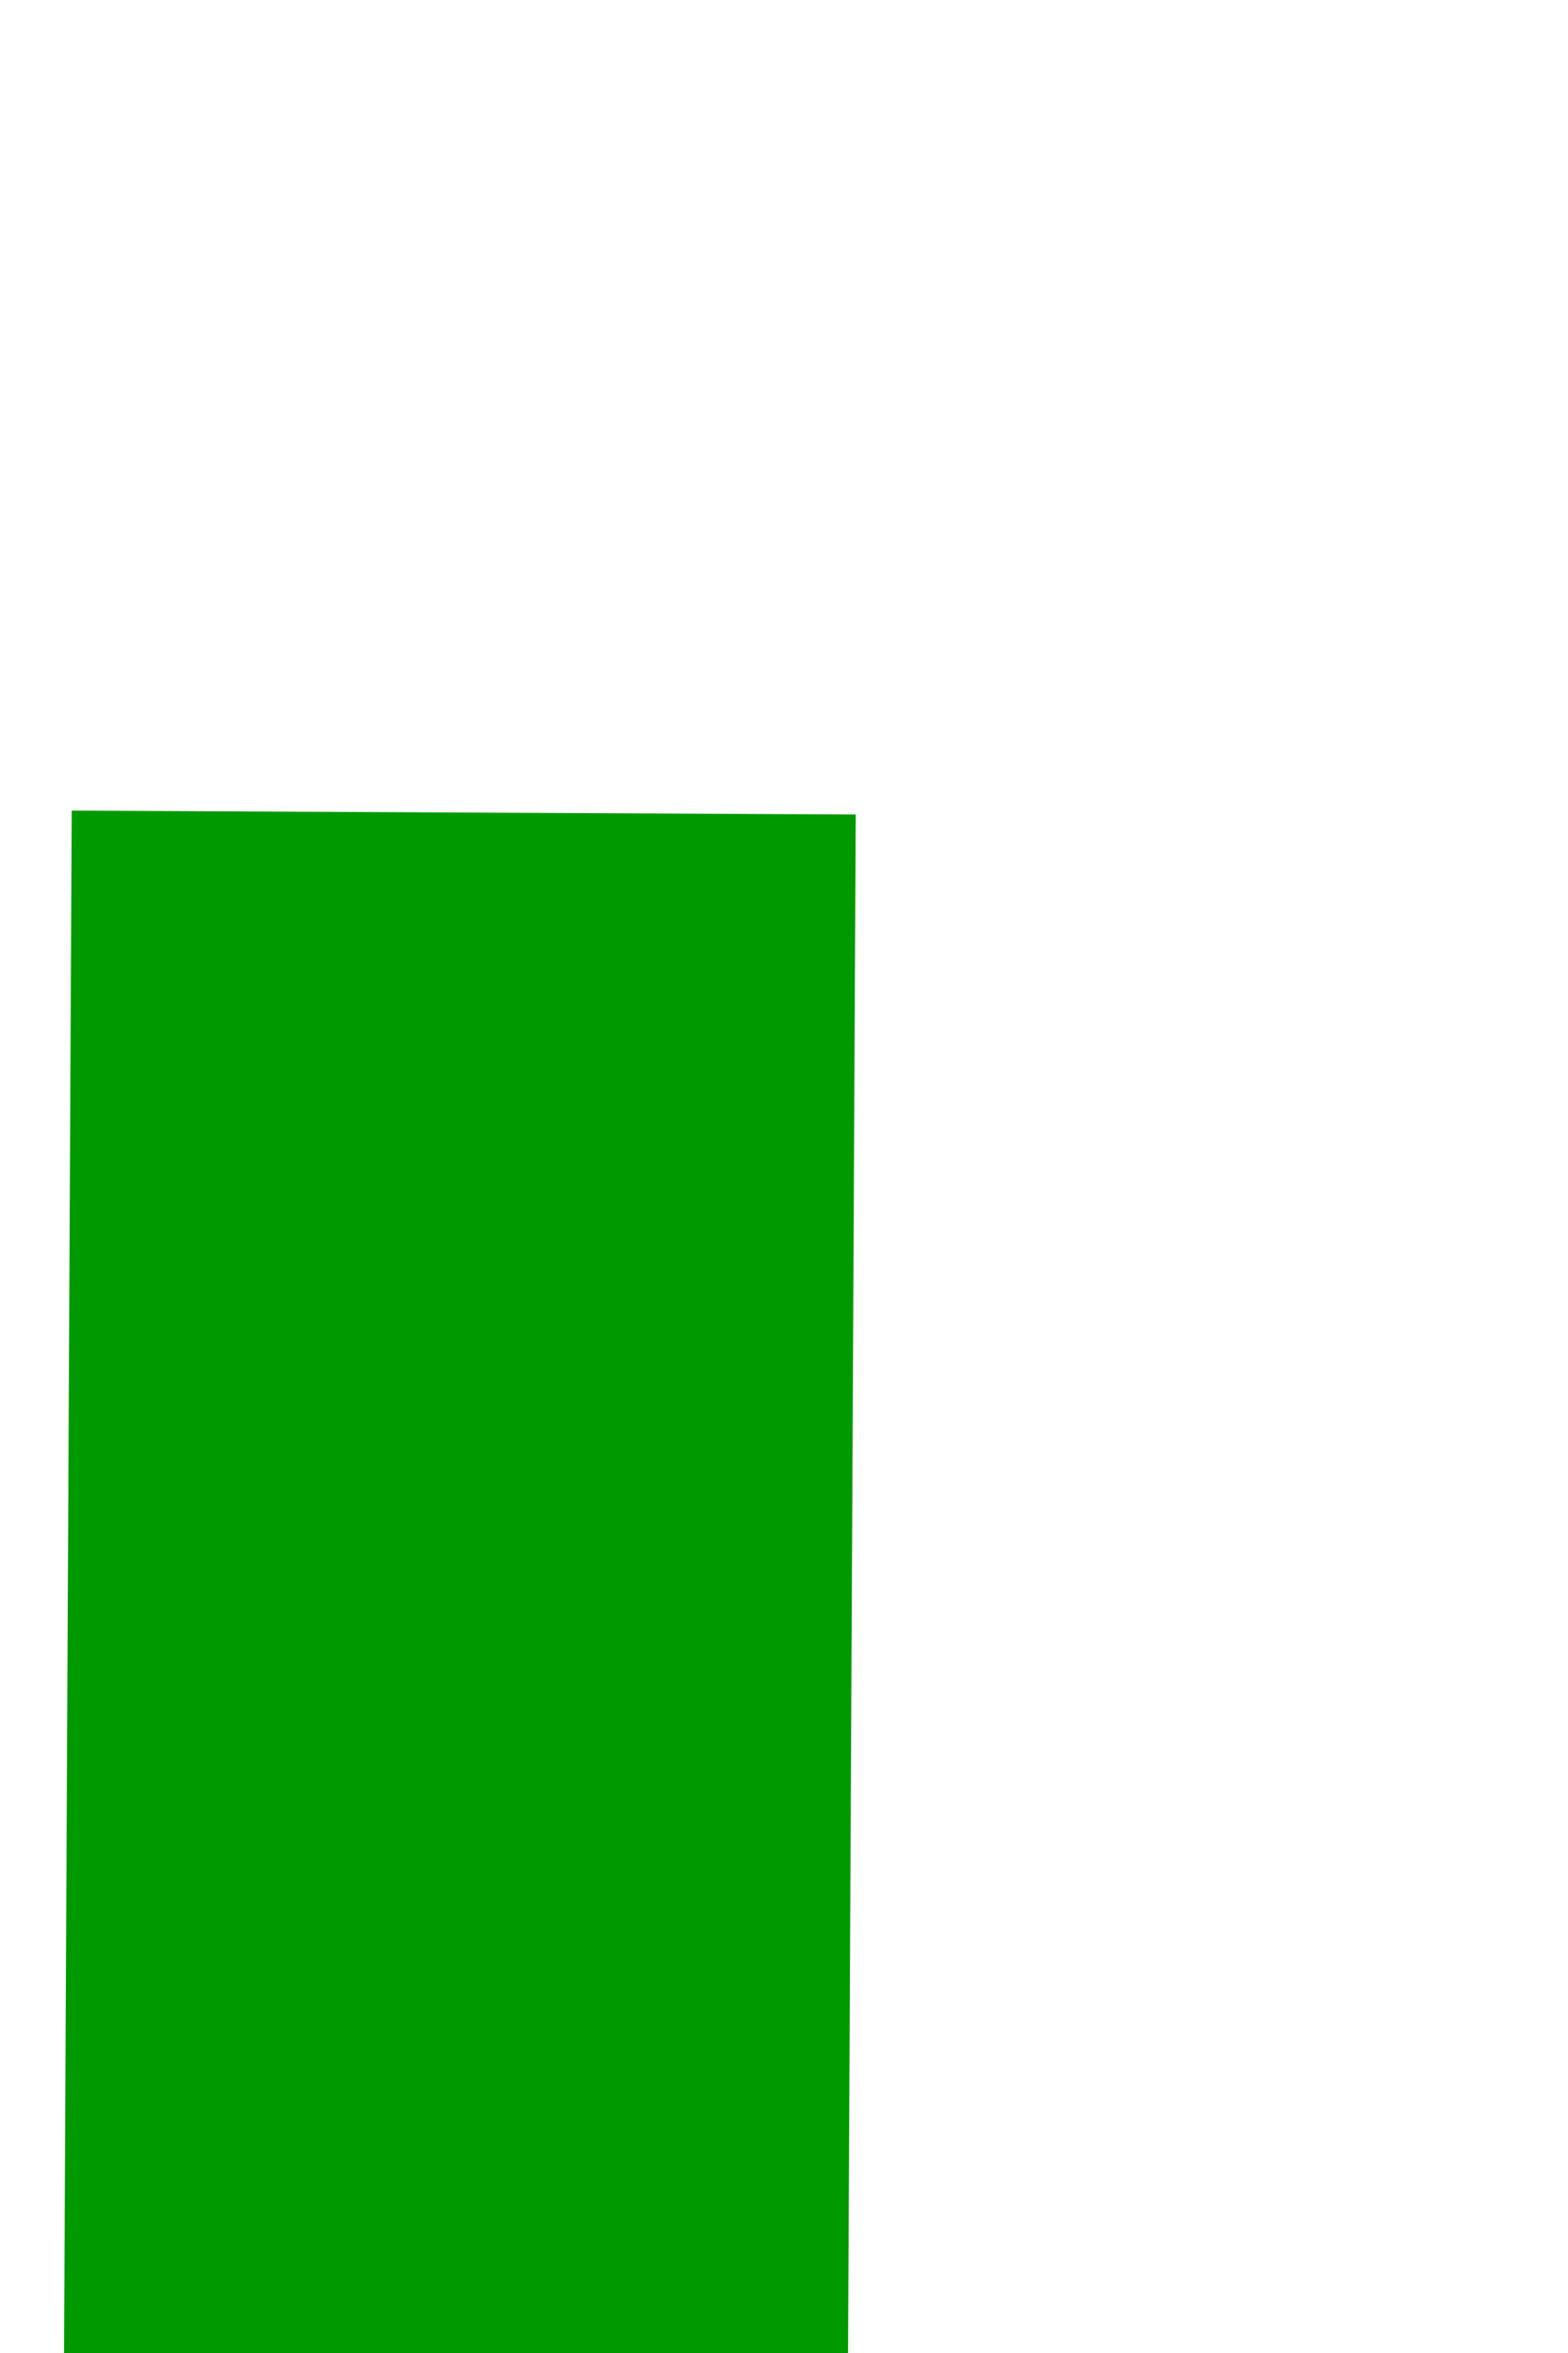 ﻿<?xml version="1.0" encoding="utf-8"?>
<svg version="1.1" xmlns:xlink="http://www.w3.org/1999/xlink" width="4px" height="6px" preserveAspectRatio="xMidYMin meet" viewBox="413 372  2 6" xmlns="http://www.w3.org/2000/svg">
  <path d="M 430 405.6  L 437 398  L 430 390.4  L 430 405.6  Z " fill-rule="nonzero" fill="#009900" stroke="none" transform="matrix(-0.005 1 -1 -0.005 813.128 -12.938 )" />
  <path d="M 389 398  L 431 398  " stroke-width="2" stroke="#009900" fill="none" transform="matrix(-0.005 1 -1 -0.005 813.128 -12.938 )" />
</svg>